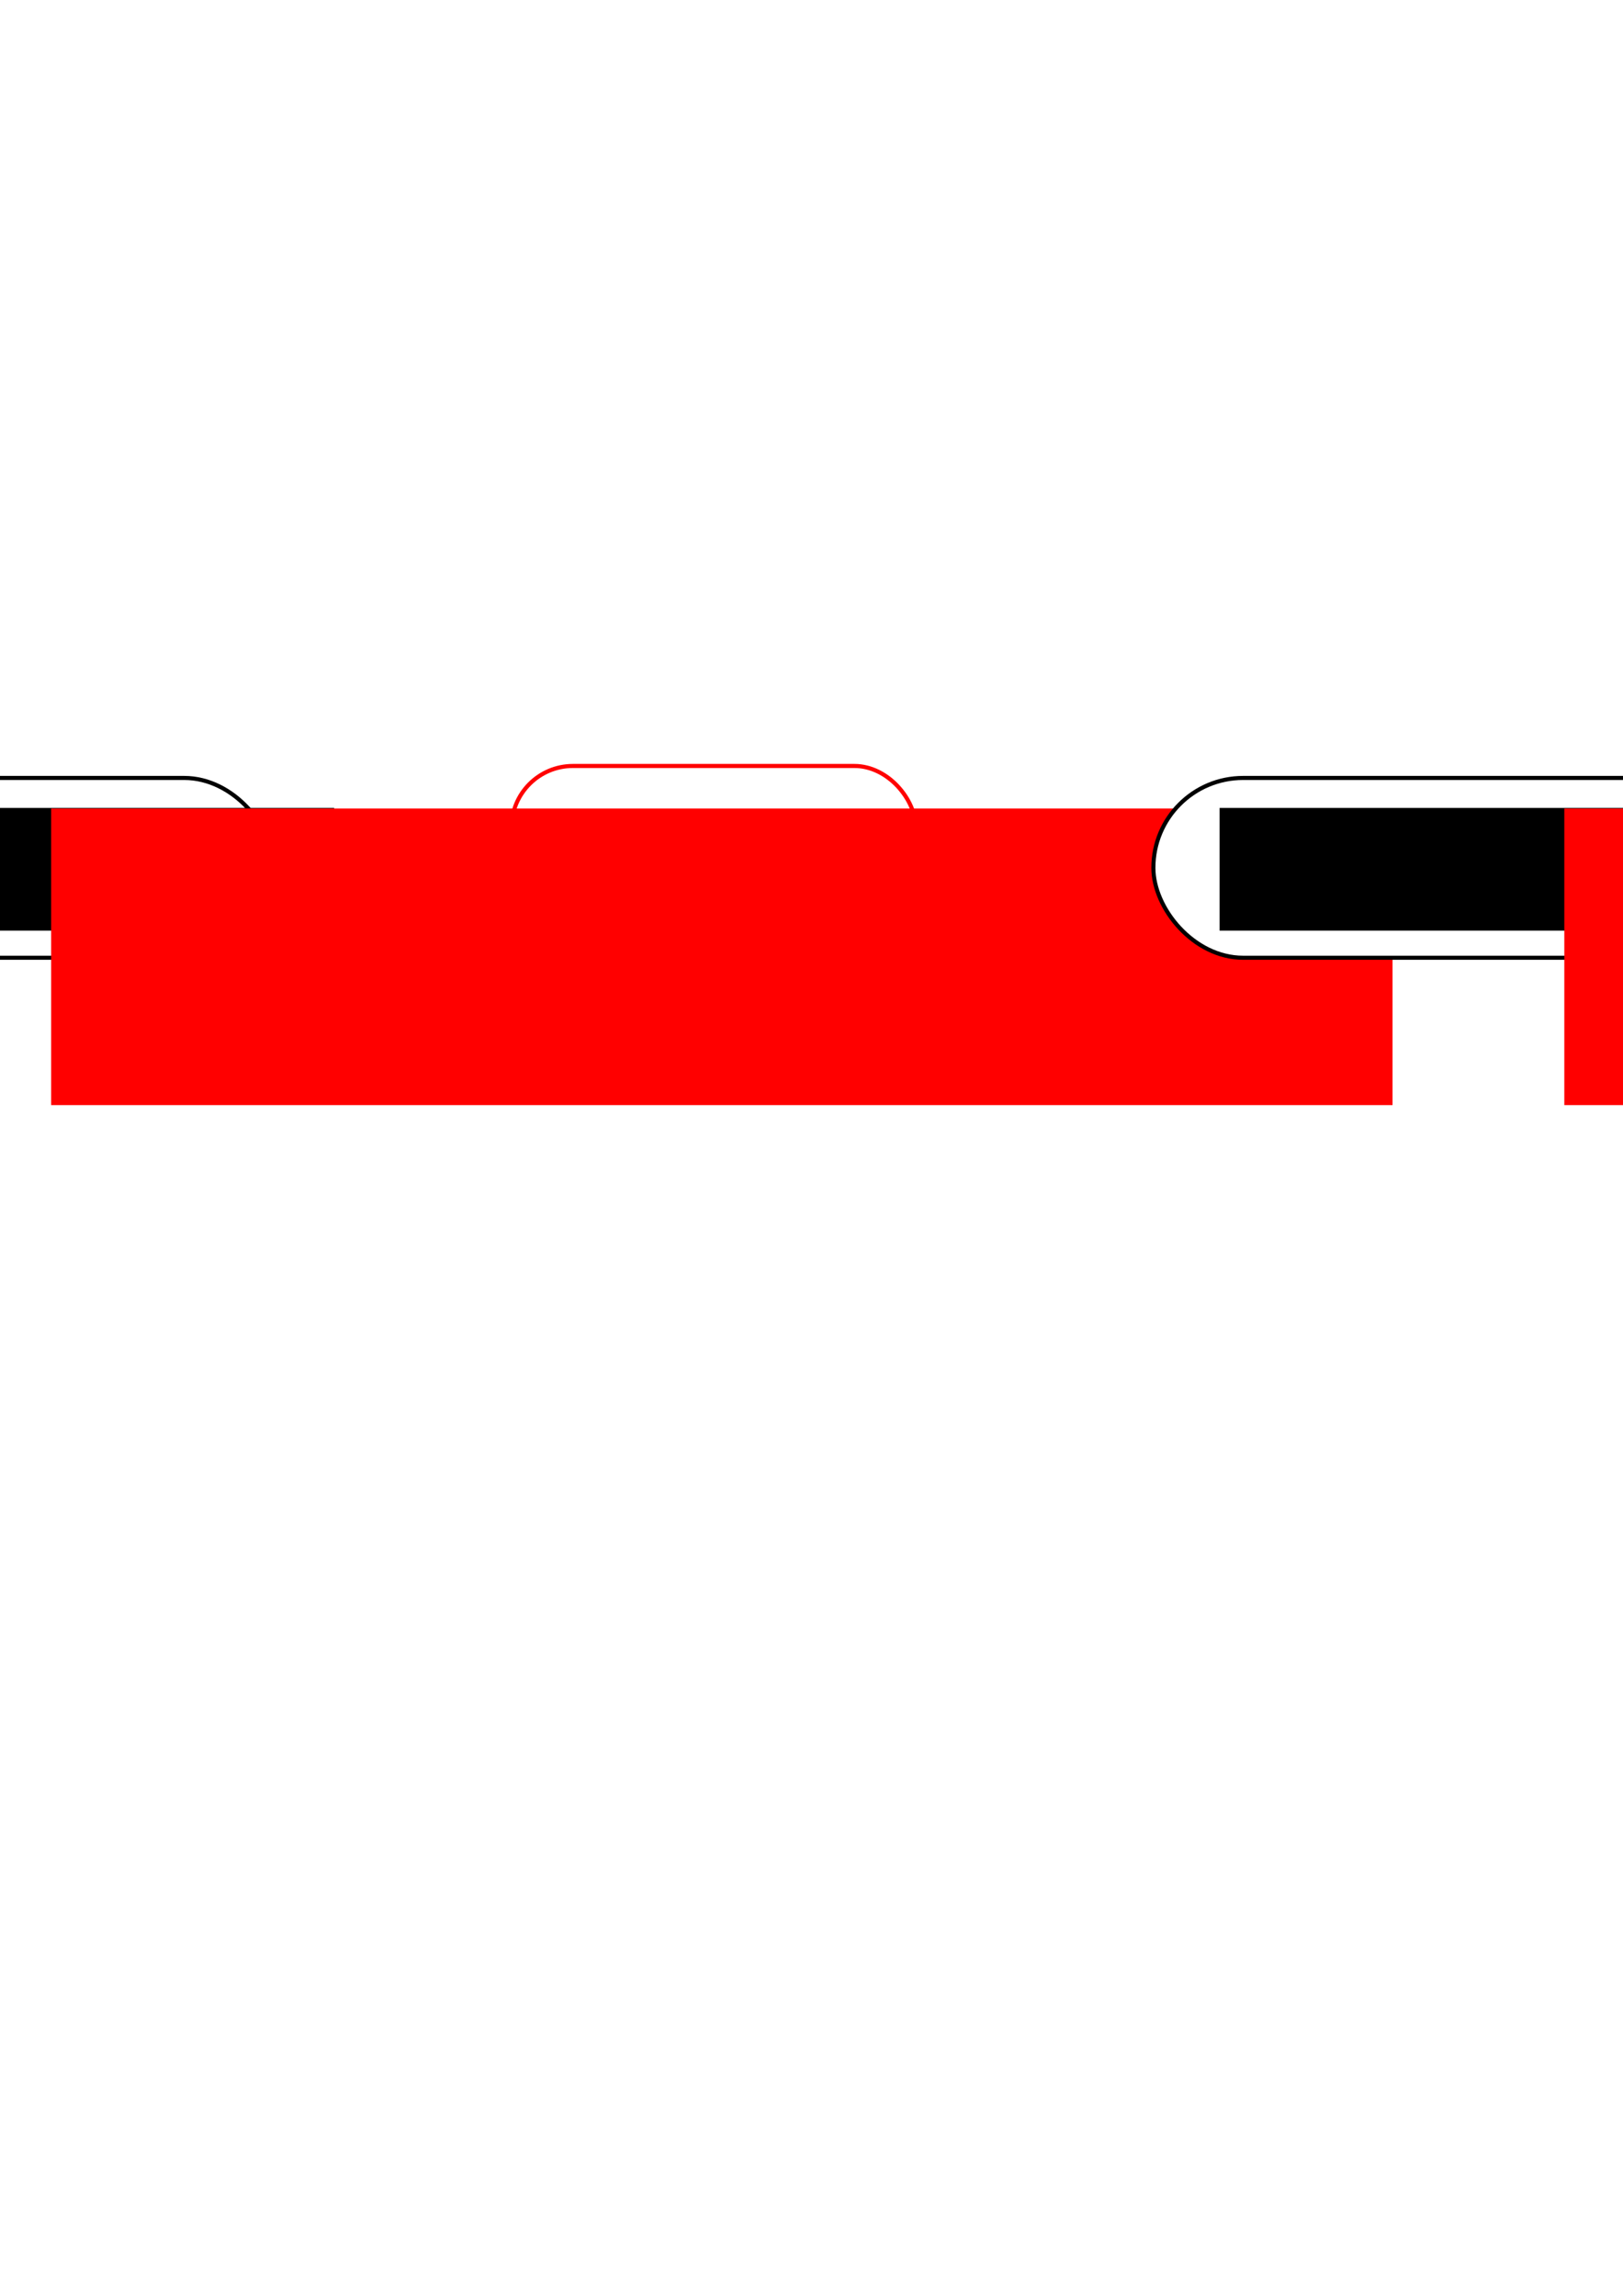 <?xml version="1.0" encoding="UTF-8" standalone="no"?>
<!-- Created with Inkscape (http://www.inkscape.org/) -->

<svg
   xmlns:dc="http://purl.org/dc/elements/1.1/"
   xmlns:cc="http://creativecommons.org/ns#"
   xmlns:rdf="http://www.w3.org/1999/02/22-rdf-syntax-ns#"
   xmlns:svg="http://www.w3.org/2000/svg"
   xmlns="http://www.w3.org/2000/svg"
   xmlns:sodipodi="http://sodipodi.sourceforge.net/DTD/sodipodi-0.dtd"
   xmlns:inkscape="http://www.inkscape.org/namespaces/inkscape"
   width="210mm"
   height="297mm"
   id="svg3240"
   version="1.1"
   inkscape:version="0.48.4 r9939"
   sodipodi:docname="Spark_d.eps">
  <defs
     id="defs3242">
    <marker
       inkscape:stockid="Arrow1Lstart"
       orient="auto"
       refY="0"
       refX="0"
       id="Arrow1Lstart"
       style="overflow:visible">
      <path
         inkscape:connector-curvature="0"
         id="path3934"
         d="M 0,0 5,-5 -12.5,0 5,5 0,0 z"
         style="fill-rule:evenodd;stroke:#000000;stroke-width:1pt"
         transform="matrix(0.8,0,0,0.8,10,0)" />
    </marker>
    <marker
       inkscape:stockid="Arrow1Lend"
       orient="auto"
       refY="0"
       refX="0"
       id="Arrow1Lend"
       style="overflow:visible">
      <path
         inkscape:connector-curvature="0"
         id="path3937"
         d="M 0,0 5,-5 -12.5,0 5,5 0,0 z"
         style="fill-rule:evenodd;stroke:#000000;stroke-width:1pt"
         transform="matrix(-0.8,0,0,-0.8,-10,0)" />
    </marker>
    <marker
       inkscape:stockid="Arrow1Lend"
       orient="auto"
       refY="0"
       refX="0"
       id="Arrow1Lend-7"
       style="overflow:visible">
      <path
         inkscape:connector-curvature="0"
         id="path3937-7"
         d="M 0,0 5,-5 -12.5,0 5,5 0,0 z"
         style="fill-rule:evenodd;stroke:#000000;stroke-width:1pt"
         transform="matrix(-0.8,0,0,-0.8,-10,0)" />
    </marker>
    <marker
       inkscape:stockid="Arrow1Lstart"
       orient="auto"
       refY="0"
       refX="0"
       id="marker3167"
       style="overflow:visible">
      <path
         inkscape:connector-curvature="0"
         id="path3169"
         d="M 0,0 5,-5 -12.5,0 5,5 0,0 z"
         style="fill-rule:evenodd;stroke:#000000;stroke-width:1pt"
         transform="matrix(0.8,0,0,0.8,10,0)" />
    </marker>
    <marker
       inkscape:stockid="Arrow1Lend"
       orient="auto"
       refY="0"
       refX="0"
       id="marker3171"
       style="overflow:visible">
      <path
         inkscape:connector-curvature="0"
         id="path3173"
         d="M 0,0 5,-5 -12.5,0 5,5 0,0 z"
         style="fill-rule:evenodd;stroke:#000000;stroke-width:1pt"
         transform="matrix(-0.8,0,0,-0.8,-10,0)" />
    </marker>
    <marker
       inkscape:stockid="Arrow1Lstart"
       orient="auto"
       refY="0"
       refX="0"
       id="marker3175"
       style="overflow:visible">
      <path
         inkscape:connector-curvature="0"
         id="path3177"
         d="M 0,0 5,-5 -12.5,0 5,5 0,0 z"
         style="fill-rule:evenodd;stroke:#000000;stroke-width:1pt"
         transform="matrix(0.8,0,0,0.8,10,0)" />
    </marker>
    <marker
       inkscape:stockid="Arrow1Lend"
       orient="auto"
       refY="0"
       refX="0"
       id="marker3179"
       style="overflow:visible">
      <path
         inkscape:connector-curvature="0"
         id="path3181"
         d="M 0,0 5,-5 -12.5,0 5,5 0,0 z"
         style="fill-rule:evenodd;stroke:#000000;stroke-width:1pt"
         transform="matrix(-0.8,0,0,-0.8,-10,0)" />
    </marker>
    <marker
       inkscape:stockid="Arrow1Lstart"
       orient="auto"
       refY="0"
       refX="0"
       id="marker3183"
       style="overflow:visible">
      <path
         inkscape:connector-curvature="0"
         id="path3185"
         d="M 0,0 5,-5 -12.5,0 5,5 0,0 z"
         style="fill-rule:evenodd;stroke:#000000;stroke-width:1pt"
         transform="matrix(0.8,0,0,0.8,10,0)" />
    </marker>
    <marker
       inkscape:stockid="Arrow1Lstart"
       orient="auto"
       refY="0"
       refX="0"
       id="marker3187"
       style="overflow:visible">
      <path
         inkscape:connector-curvature="0"
         id="path3189"
         d="M 0,0 5,-5 -12.5,0 5,5 0,0 z"
         style="fill-rule:evenodd;stroke:#000000;stroke-width:1pt"
         transform="matrix(0.8,0,0,0.8,10,0)" />
    </marker>
    <marker
       inkscape:stockid="Arrow1Lend"
       orient="auto"
       refY="0"
       refX="0"
       id="marker3191"
       style="overflow:visible">
      <path
         inkscape:connector-curvature="0"
         id="path3193"
         d="M 0,0 5,-5 -12.5,0 5,5 0,0 z"
         style="fill-rule:evenodd;stroke:#000000;stroke-width:1pt"
         transform="matrix(-0.8,0,0,-0.8,-10,0)" />
    </marker>
  </defs>
  <sodipodi:namedview
     id="base"
     pagecolor="#ffffff"
     bordercolor="#666666"
     borderopacity="1.0"
     inkscape:pageopacity="0.0"
     inkscape:pageshadow="2"
     inkscape:zoom="0.5"
     inkscape:cx="1060.6423"
     inkscape:cy="353.02249"
     inkscape:document-units="px"
     inkscape:current-layer="layer1"
     showgrid="false"
     inkscape:window-width="1863"
     inkscape:window-height="1056"
     inkscape:window-x="57"
     inkscape:window-y="24"
     inkscape:window-maximized="1" />
  <g
     inkscape:label="レイヤー 1"
     inkscape:groupmode="layer"
     id="layer1">
    <rect
       y="374.513"
       x="-491.813"
       height="101.627"
       width="197.627"
       id="rect3779"
       style="fill:#ffffff;fill-opacity:1;stroke:#000000;stroke-width:2;stroke-miterlimit:4;stroke-opacity:1;stroke-dasharray:none" />
    <flowRoot
       xml:space="preserve"
       id="flowRoot3781"
       style="font-size:40px;font-style:normal;font-weight:normal;text-align:center;line-height:125%;letter-spacing:0px;word-spacing:0px;text-anchor:middle;fill:#000000;fill-opacity:1;stroke:none;font-family:Sans"
       transform="translate(-763,-168.036)"><flowRegion
         id="flowRegion3783"><rect
           id="rect3785"
           width="656"
           height="145"
           x="42"
           y="561.362"
           style="text-align:center;text-anchor:middle" /></flowRegion><flowPara
         id="flowPara3797">HDFS</flowPara></flowRoot>    <rect
       style="fill:#ffffff;fill-opacity:1;stroke:#000000;stroke-width:2;stroke-linecap:butt;stroke-linejoin:miter;stroke-miterlimit:4;stroke-opacity:1;stroke-dasharray:none"
       id="rect3403"
       width="309.91"
       height="87.91"
       x="-175.955"
       y="380.372"
       ry="43.884" />
    <flowRoot
       xml:space="preserve"
       id="flowRoot3491"
       style="font-size:40px;font-style:normal;font-weight:normal;text-align:center;line-height:125%;letter-spacing:0px;word-spacing:0px;text-anchor:middle;fill:#000000;fill-opacity:1;stroke:none;font-family:Sans"
       transform="matrix(-1,0,0,-1,1800,1391.351)"><flowRegion
         id="flowRegion3493"><rect
           id="rect3495"
           width="418"
           height="110"
           x="212"
           y="928.362" /></flowRegion><flowPara
         id="flowPara3497"
         style="font-size:56px">・・・・</flowPara></flowRoot>    <flowRoot
       xml:space="preserve"
       id="flowRoot3771-0-3"
       style="font-size:40px;font-style:normal;font-weight:normal;line-height:125%;letter-spacing:0px;word-spacing:0px;fill:#000000;fill-opacity:1;stroke:none;font-family:Sans"
       transform="translate(-317.58,147.677)"><flowRegion
         id="flowRegion3773-3-6"><rect
           id="rect3775-1-7"
           width="307"
           height="60"
           x="174"
           y="247.362" /></flowRegion><flowPara
         id="flowPara3777-2-5">Map/Reduce</flowPara></flowRoot>    <path
       inkscape:connector-curvature="0"
       id="path4471"
       d="m -180.617,425.66 c -110,0 -110,0 -110,0"
       style="fill:none;stroke:#000000;stroke-width:2;stroke-linecap:butt;stroke-linejoin:miter;stroke-miterlimit:4;stroke-opacity:1;stroke-dasharray:none;marker-start:url(#Arrow1Lstart)" />
    <path
       style="fill:none;stroke:#000000;stroke-width:2;stroke-linecap:butt;stroke-linejoin:miter;stroke-miterlimit:4;stroke-opacity:1;stroke-dasharray:none;marker-start:url(#Arrow1Lstart)"
       d="m 245.383,427.66 c -110,0 -110,0 -110,0"
       id="path4759"
       inkscape:connector-curvature="0" />
    <rect
       style="fill:#ffffff;fill-opacity:1;stroke:#ff0000;stroke-width:2;stroke-miterlimit:4;stroke-opacity:1;stroke-dasharray:none"
       id="rect4761"
       width="197.627"
       height="101.627"
       x="250.187"
       y="374.513"
       ry="30" />
    <path
       style="fill:none;stroke:#000000;stroke-width:2;stroke-linecap:butt;stroke-linejoin:miter;stroke-miterlimit:4;stroke-opacity:1;stroke-dasharray:none;marker-start:url(#Arrow1Lstart)"
       d="m 561.383,425.66 c -110,0 -110,0 -110,0"
       id="path4771"
       inkscape:connector-curvature="0" />
    <rect
       ry="43.884"
       y="378.372"
       x="1574.045"
       height="87.91"
       width="309.91"
       id="rect4773"
       style="fill:#ffffff;fill-opacity:1;stroke:#000000;stroke-width:2;stroke-linecap:butt;stroke-linejoin:miter;stroke-miterlimit:4;stroke-opacity:1;stroke-dasharray:none" />
    <flowRoot
       transform="translate(1432.42,145.677)"
       style="font-size:40px;font-style:normal;font-weight:normal;line-height:125%;letter-spacing:0px;word-spacing:0px;fill:#000000;fill-opacity:1;stroke:none;font-family:Sans"
       id="flowRoot4775"
       xml:space="preserve"><flowRegion
         id="flowRegion4777"><rect
           y="247.362"
           x="174"
           height="60"
           width="307"
           id="rect4779" /></flowRegion><flowPara
         id="flowPara4781">Map/Reduce</flowPara></flowRoot>    <path
       inkscape:connector-curvature="0"
       id="path4783"
       d="m 1995.383,425.66 c -110,0 -110,0 -110,0"
       style="fill:none;stroke:#000000;stroke-width:2;stroke-linecap:butt;stroke-linejoin:miter;stroke-miterlimit:4;stroke-opacity:1;stroke-dasharray:none;marker-start:url(#Arrow1Lstart)" />
    <path
       inkscape:connector-curvature="0"
       id="path4795"
       d="m 1567.383,423.66 c -110,0 -110,0 -110,0"
       style="fill:none;stroke:#000000;stroke-width:2;stroke-linecap:butt;stroke-linejoin:miter;stroke-miterlimit:4;stroke-opacity:1;stroke-dasharray:none;marker-start:url(#Arrow1Lstart)" />
    <flowRoot
       transform="translate(-17,-166.036)"
       style="font-size:40px;font-style:normal;font-weight:normal;text-align:center;line-height:125%;letter-spacing:0px;word-spacing:0px;text-anchor:middle;fill:#ff0000;fill-opacity:1;stroke:none;font-family:Sans"
       id="flowRoot3036"
       xml:space="preserve"><flowRegion
         id="flowRegion3038"><rect
           style="text-align:center;text-anchor:middle;fill:#ff0000"
           y="561.362"
           x="42"
           height="145"
           width="656"
           id="rect3040" /></flowRegion><flowPara
         id="flowPara3042">Memory</flowPara></flowRoot>    <rect
       ry="43.884"
       y="380.372"
       x="564.045"
       height="87.91"
       width="309.91"
       id="rect3872"
       style="fill:#ffffff;fill-opacity:1;stroke:#000000;stroke-width:2;stroke-linecap:butt;stroke-linejoin:miter;stroke-miterlimit:4;stroke-opacity:1;stroke-dasharray:none" />
    <flowRoot
       transform="translate(422.42,147.677)"
       style="font-size:40px;font-style:normal;font-weight:normal;line-height:125%;letter-spacing:0px;word-spacing:0px;fill:#000000;fill-opacity:1;stroke:none;font-family:Sans"
       id="flowRoot3874"
       xml:space="preserve"><flowRegion
         id="flowRegion3876"><rect
           y="247.362"
           x="174"
           height="60"
           width="307"
           id="rect3878" /></flowRegion><flowPara
         id="flowPara3880">Map/Reduce</flowPara></flowRoot>    <path
       inkscape:connector-curvature="0"
       id="path3882"
       d="m 985.383,427.66 c -110,0 -110,0 -110,0"
       style="fill:none;stroke:#000000;stroke-width:2;stroke-linecap:butt;stroke-linejoin:miter;stroke-miterlimit:4;stroke-opacity:1;stroke-dasharray:none;marker-start:url(#Arrow1Lstart)" />
    <rect
       ry="30"
       y="374.513"
       x="990.187"
       height="101.627"
       width="197.627"
       id="rect3884"
       style="fill:#ffffff;fill-opacity:1;stroke:#ff0000;stroke-width:2;stroke-miterlimit:4;stroke-opacity:1;stroke-dasharray:none" />
    <path
       inkscape:connector-curvature="0"
       id="path3886"
       d="m 1301.383,425.66 c -110,0 -110,0 -110,0"
       style="fill:none;stroke:#000000;stroke-width:2;stroke-linecap:butt;stroke-linejoin:miter;stroke-miterlimit:4;stroke-opacity:1;stroke-dasharray:none;marker-start:url(#Arrow1Lstart)" />
    <flowRoot
       xml:space="preserve"
       id="flowRoot3888"
       style="font-size:40px;font-style:normal;font-weight:normal;text-align:center;line-height:125%;letter-spacing:0px;word-spacing:0px;text-anchor:middle;fill:#ff0000;fill-opacity:1;stroke:none;font-family:Sans"
       transform="translate(723,-166.036)"><flowRegion
         id="flowRegion3890"><rect
           id="rect3892"
           width="656"
           height="145"
           x="42"
           y="561.362"
           style="text-align:center;text-anchor:middle;fill:#ff0000" /></flowRegion><flowPara
         id="flowPara3894">Memory</flowPara></flowRoot>  </g>
</svg>
